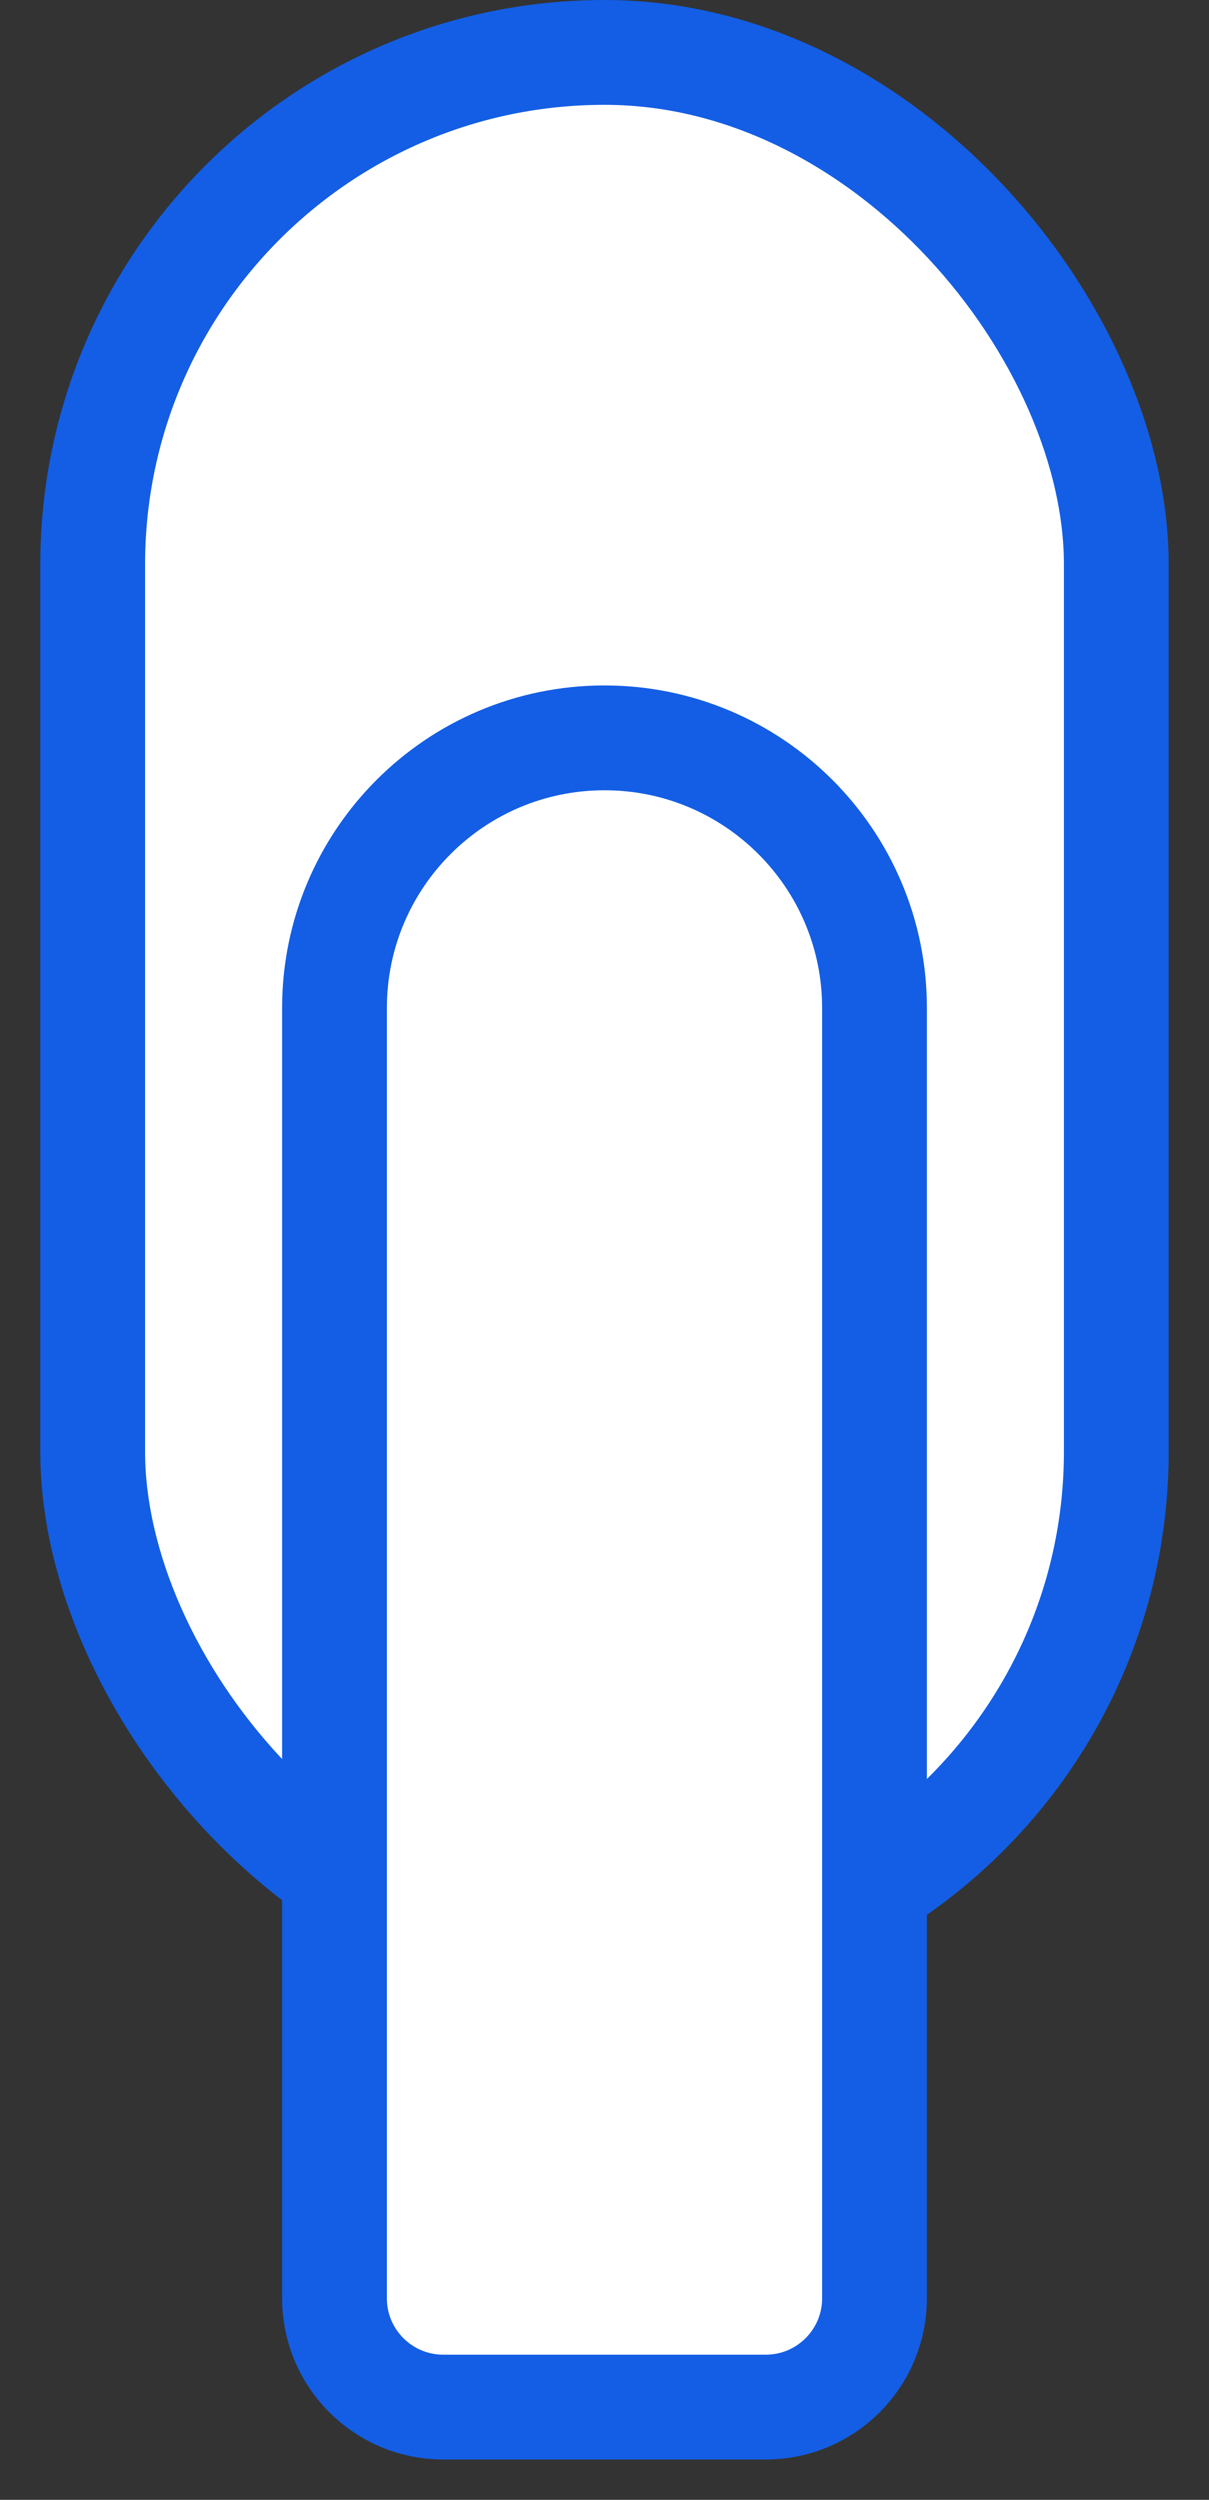 <svg width="15" height="31" viewBox="0 0 15 31" fill="none" xmlns="http://www.w3.org/2000/svg">
<rect x="0" y="0" width="15" height="31" fill="#333333" stroke="none"/>
<rect x="1.15" y="0.65" width="12.7" height="23.7" rx="6.35" fill="white" stroke="#135EE4" stroke-width="1.3"/>
<path d="M4.15 12.5C4.15 10.65 5.65 9.15 7.5 9.15C9.35 9.15 10.85 10.65 10.85 12.5V28.5C10.85 29.246 10.246 29.85 9.5 29.85H5.5C4.754 29.85 4.15 29.246 4.15 28.5V12.5Z" fill="white" stroke="#135EE4" stroke-width="1.3"/>
</svg>
